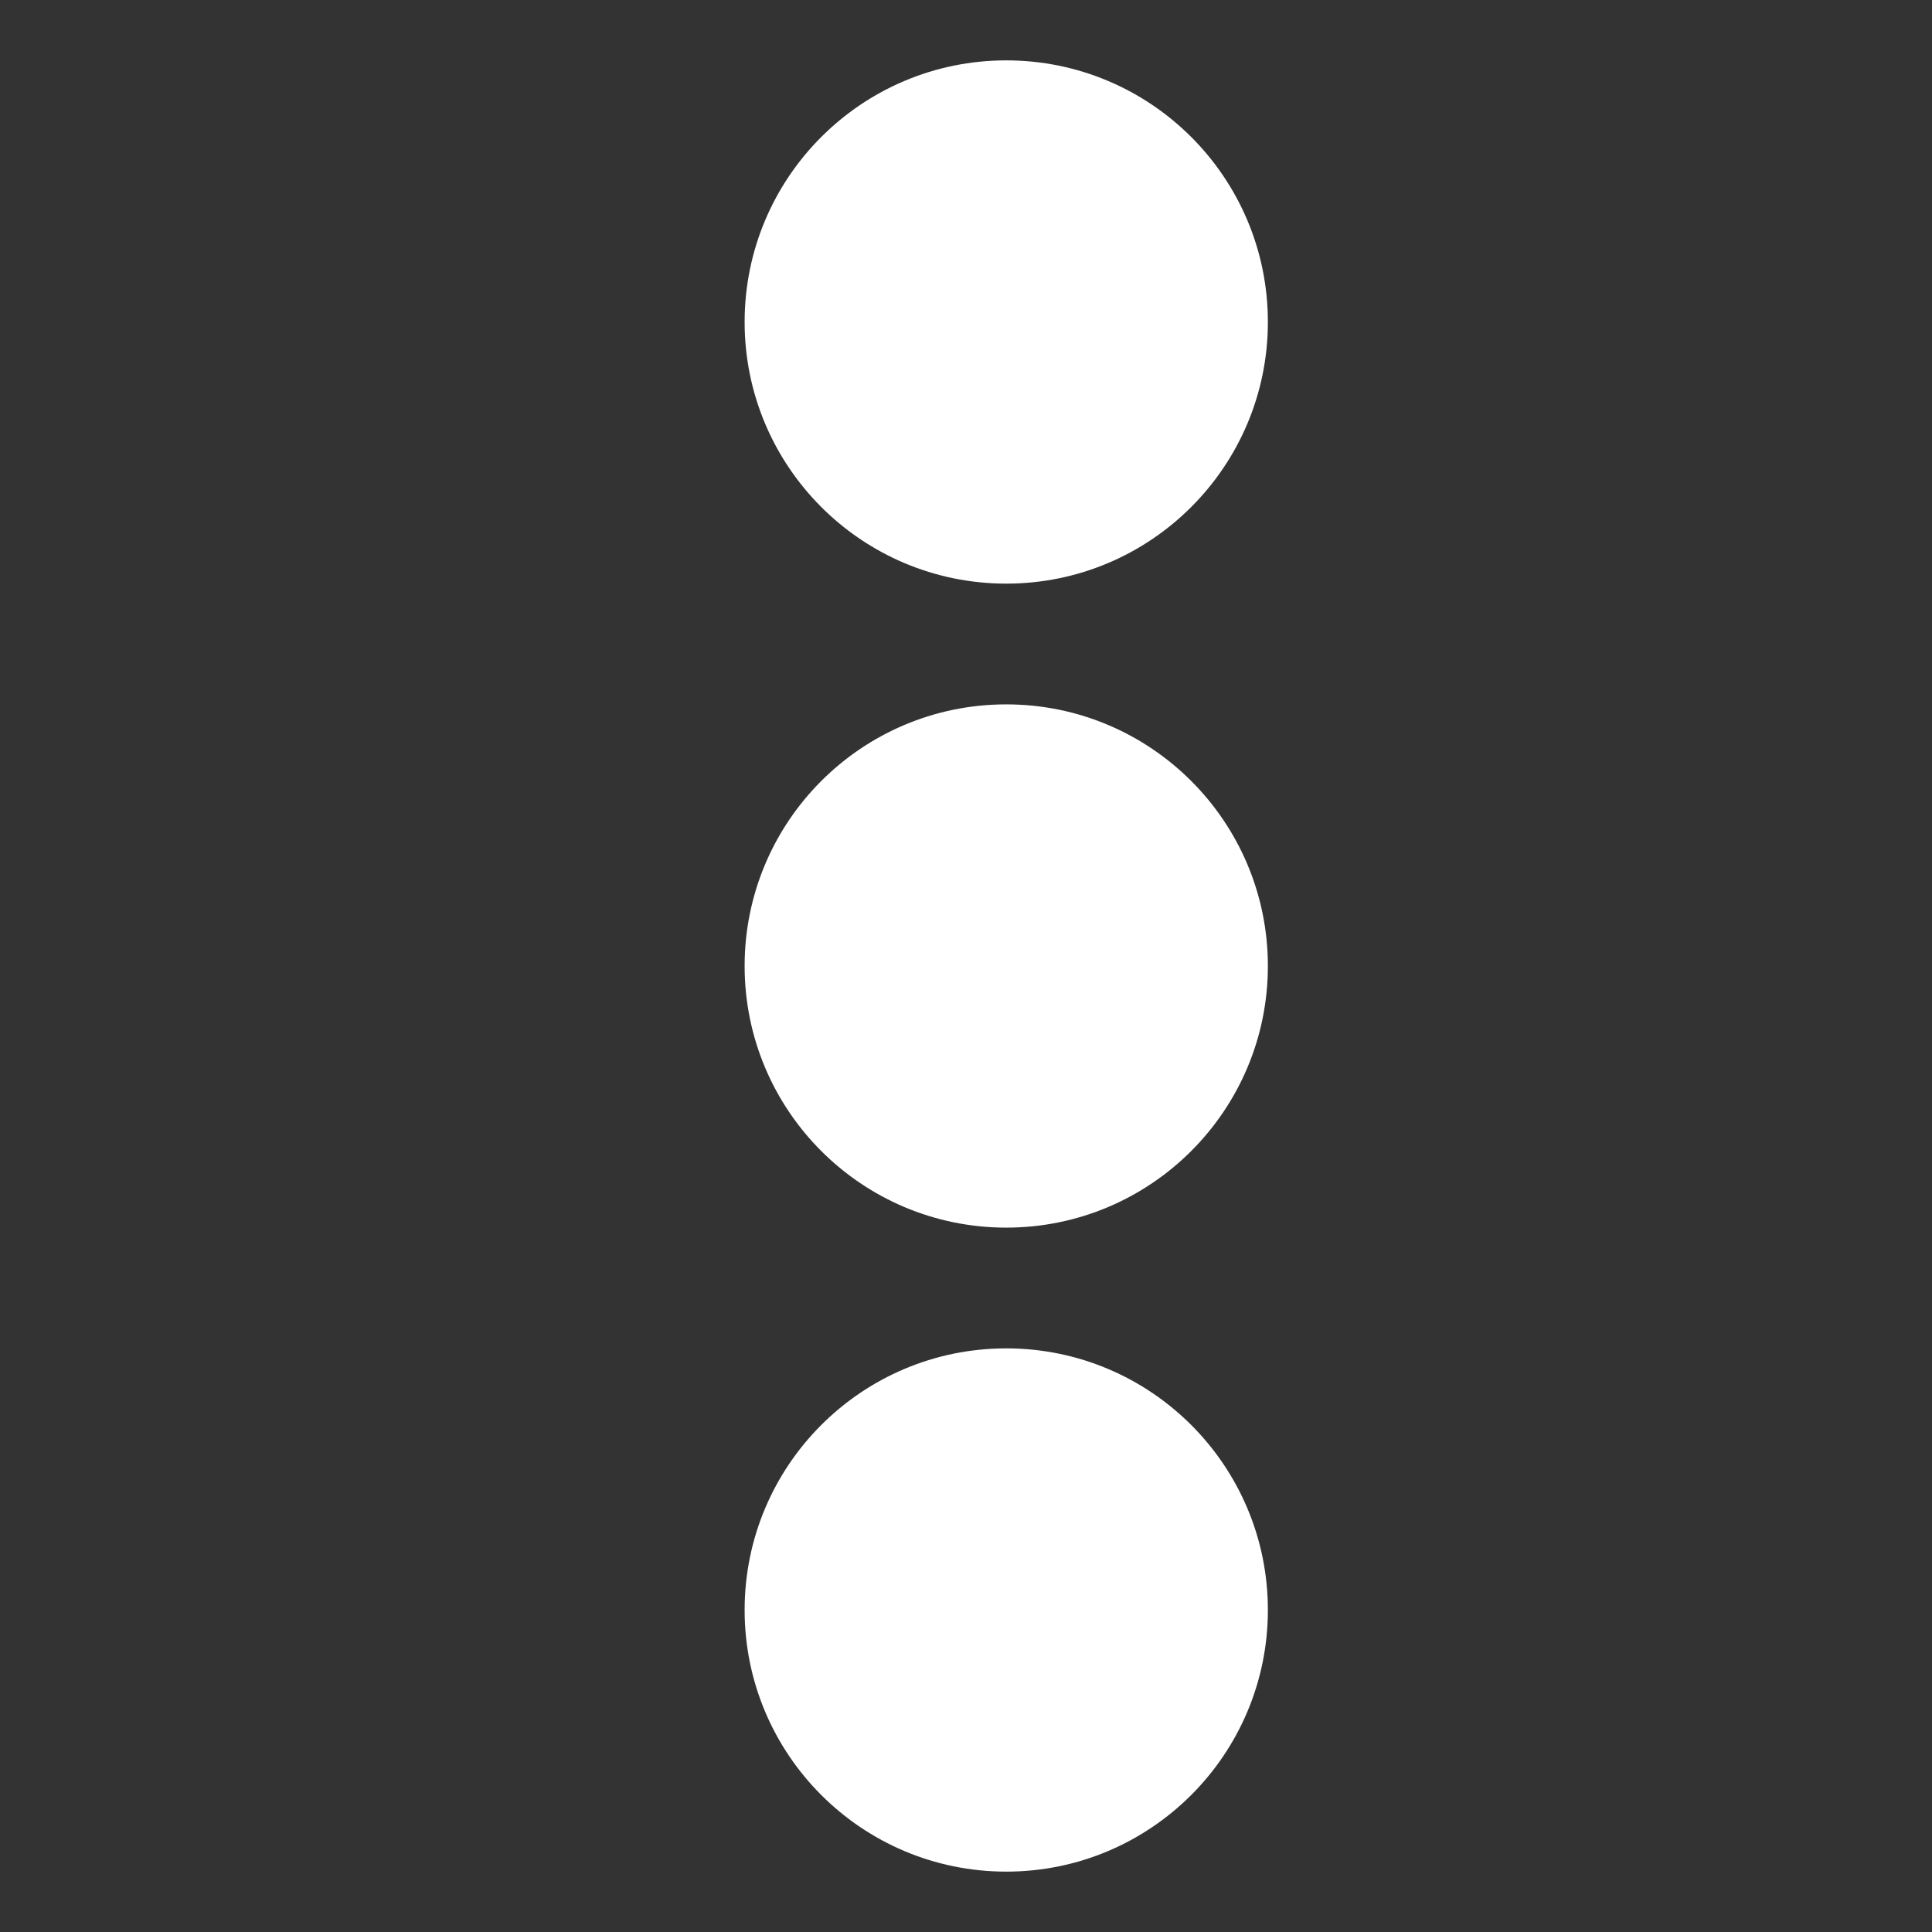 <!DOCTYPE svg PUBLIC "-//W3C//DTD SVG 1.1//EN" "http://www.w3.org/Graphics/SVG/1.1/DTD/svg11.dtd">
<!-- Uploaded to: SVG Repo, www.svgrepo.com, Transformed by: SVG Repo Mixer Tools -->
<svg width="20px" height="20px" viewBox="0 0 48 48" xmlns="http://www.w3.org/2000/svg" fill="#ffffff" stroke="#ffffff">

<rect x="0" y="0" width="48" height="48" fill="#333333" stroke="none"/>

<g id="SVGRepo_bgCarrier" stroke-width="0"/>

<g id="SVGRepo_iconCarrier"> <title>more-vertical</title> <g id="Layer_2" data-name="Layer 2"> <g id="invisible_box" data-name="invisible box"> </g> <g id="icons_Q2" data-name="icons Q2"> <circle cx="25" cy="8" r="6"/> <circle cx="25" cy="24" r="6"/> <circle cx="25" cy="40" r="6"/> </g> </g> </g>

</svg>